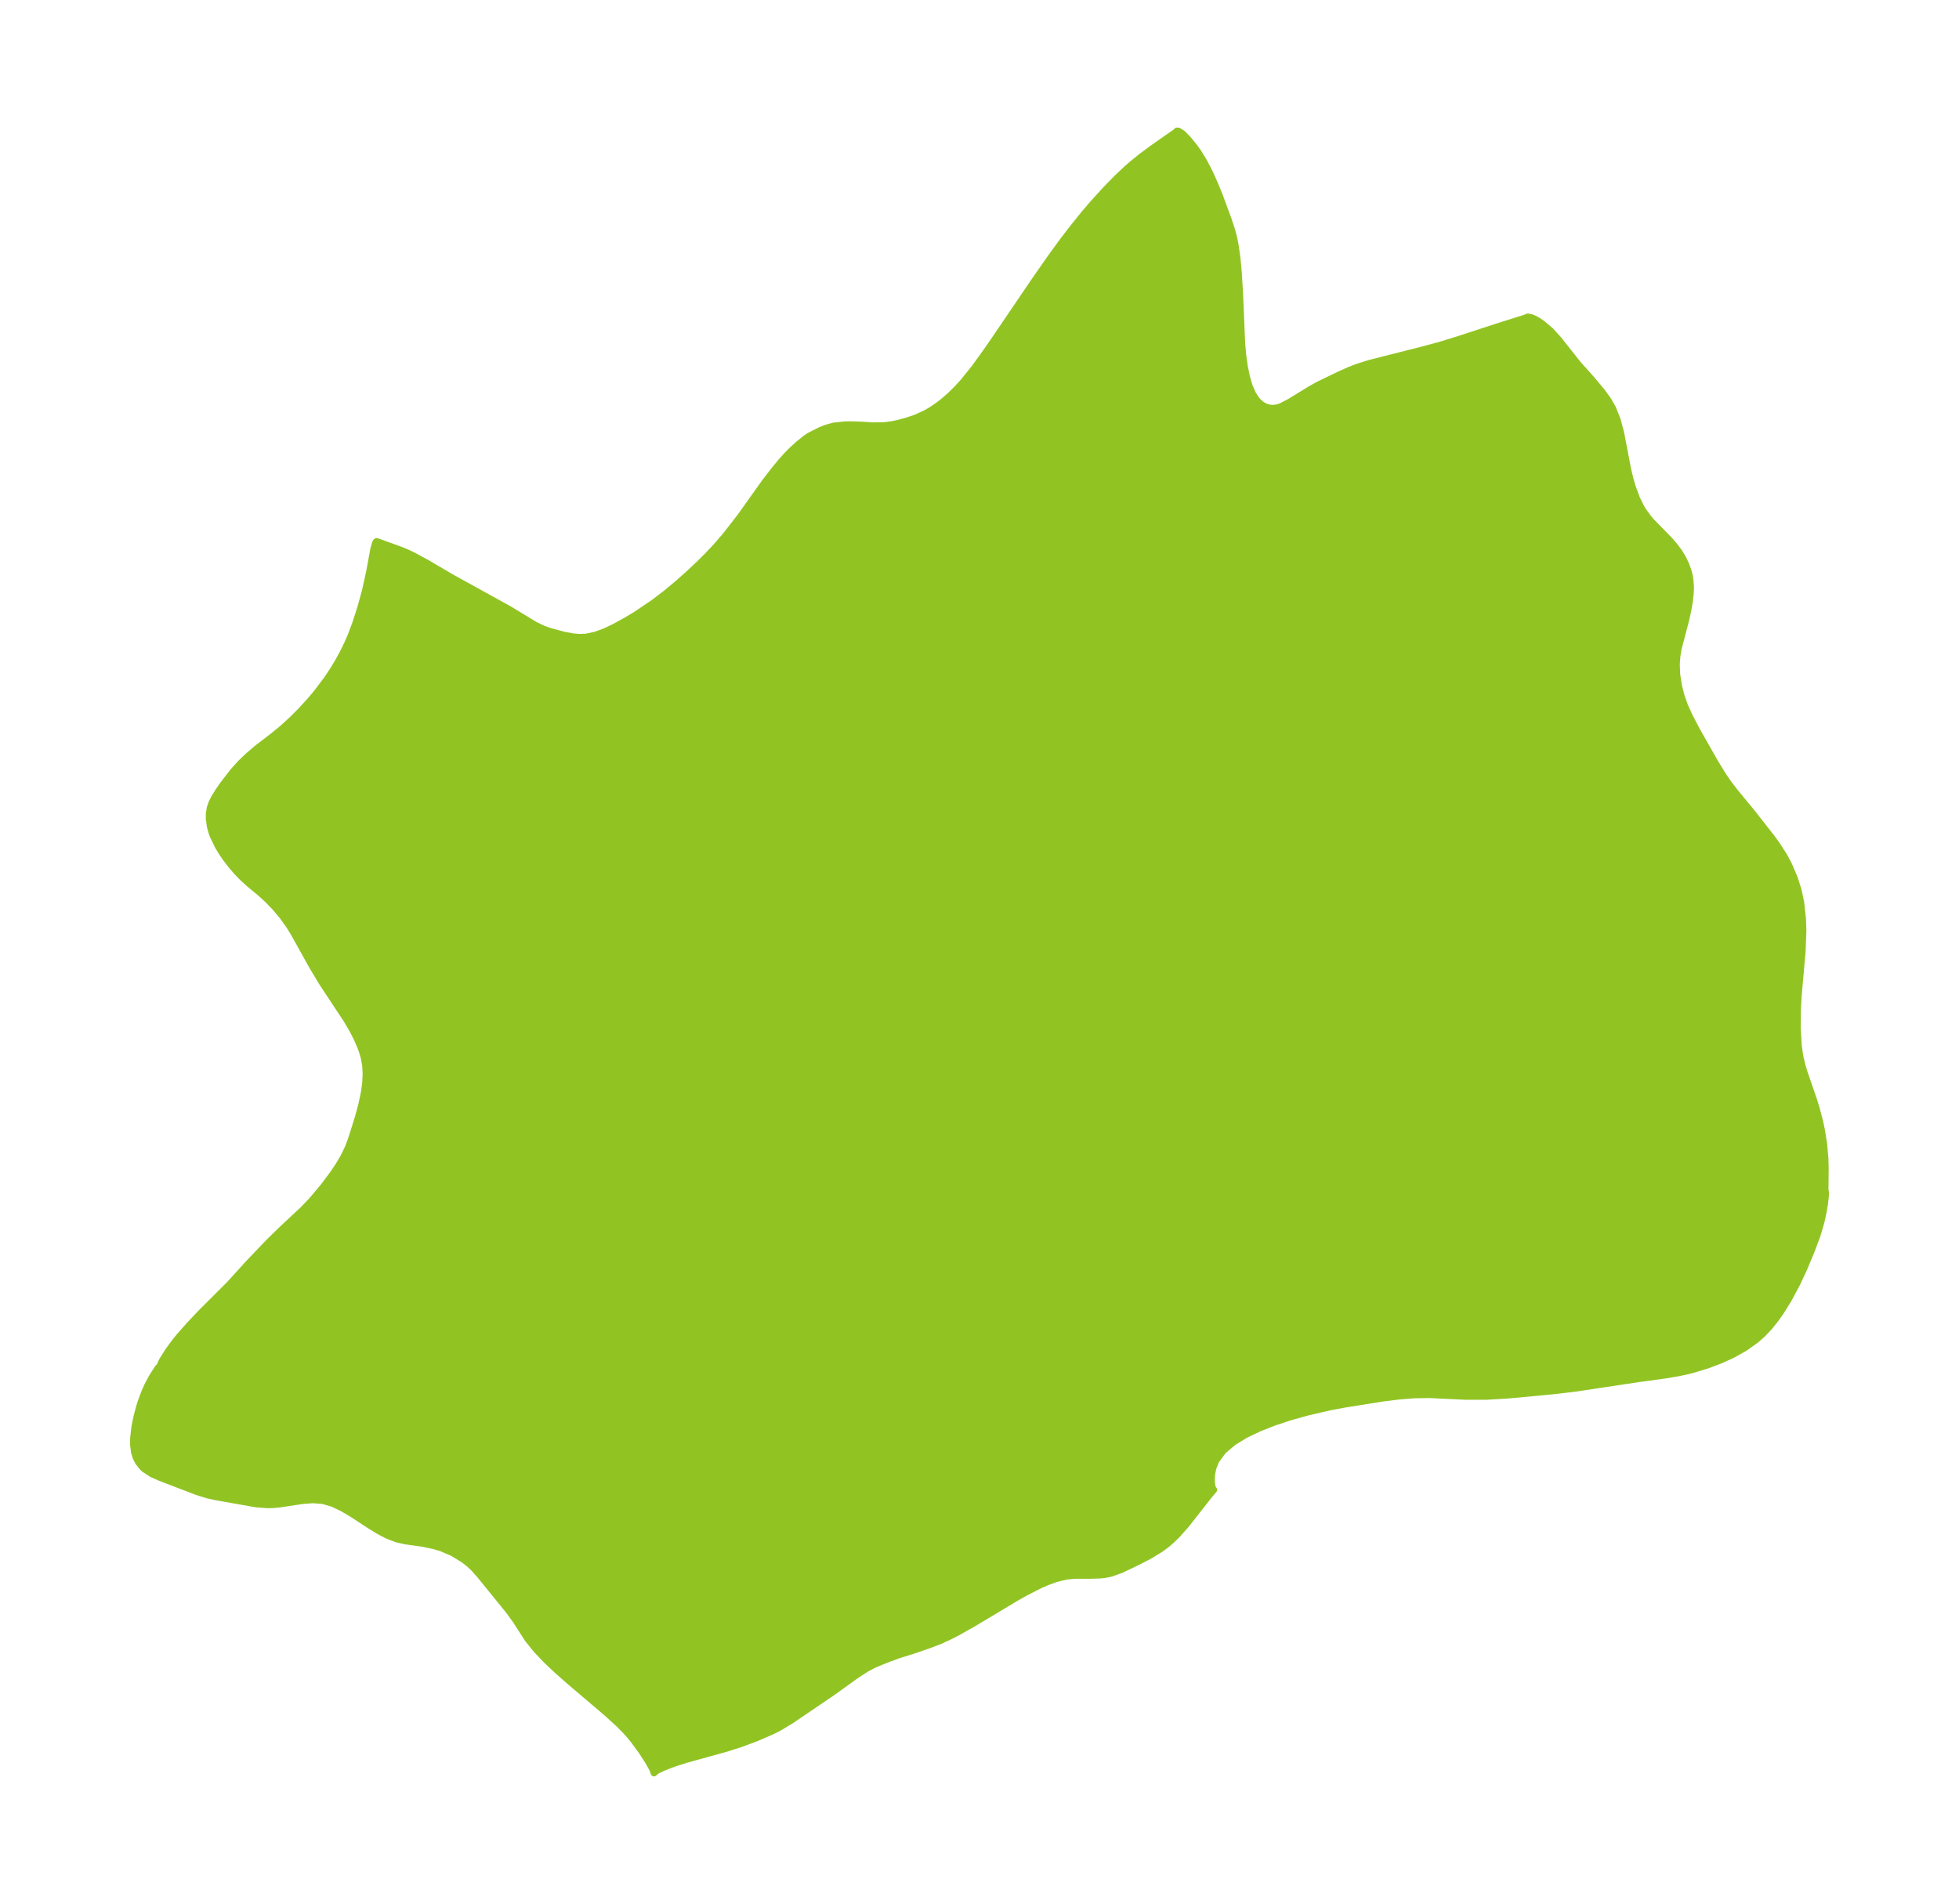 <?xml version="1.0" encoding="UTF-8"?>
<!DOCTYPE svg  PUBLIC '-//W3C//DTD SVG 1.1//EN'  'http://www.w3.org/Graphics/SVG/1.1/DTD/svg11.dtd'>
<svg width="288.6pt" height="280.51pt" version="1.1" viewBox="0 0 288.6 280.51" xmlns="http://www.w3.org/2000/svg" xmlns:xlink="http://www.w3.org/1999/xlink">
 <defs>
  <style type="text/css">*{stroke-linejoin: round; stroke-linecap: butt}</style>
 </defs>
 <g id="figure_1">
  <g id="patch_1">
   <path d="m0 280.51h288.6v-280.51h-288.6v280.51z" fill="none"/>
  </g>
  <g id="axes_1">
   <g id="PatchCollection_1">
    <defs>
     <path id="m03b52313d8" d="m224.76-233.68 0.307-0.138 0.537 0.097 0.384 0.156 0.509 0.276 0.603 0.399 1.302 1.093 1.177 1.291 2.886 3.641 2.001 2.239 1.545 1.853 0.83 1.142 0.709 1.214 0.707 1.763 0.503 1.89 1.026 5.348 0.329 1.39 0.378 1.308 0.644 1.727 0.59 1.192 0.347 0.577 0.777 1.068 0.478 0.551 2.663 2.72 0.742 0.87 0.646 0.872 0.542 0.907 0.409 0.853 0.338 0.906 0.196 0.723 0.087 0.458 0.102 1.255-0.024 0.83-0.139 1.288-0.242 1.378-0.275 1.262-1.121 4.276-0.197 1.154-0.09 1.19 0.06 1.525 0.272 1.725 0.398 1.53 0.492 1.381 0.672 1.487 1.125 2.154 2.6 4.575 1.248 2.046 0.834 1.206 0.88 1.15 2.481 3.006 2.938 3.747 0.794 1.087 1.054 1.648 0.697 1.303 0.84 1.969 0.58 1.846 0.357 1.689 0.273 2.48 0.057 1.754-0.114 3.006-0.577 6.505-0.111 1.935-0.03 2.829 0.15 2.62 0.24 1.647 0.326 1.352 0.321 1.05 1.366 3.967 0.404 1.31 0.457 1.737 0.303 1.405 0.328 2.057 0.18 2.076 0.039 1.437-0.028 3.356 0.043 0.047 0.027 0.234-0.015 0.509-0.118 1.057-0.19 1.162-0.34 1.563-0.561 1.906-0.854 2.3-1.151 2.749-0.989 2.115-1.252 2.337-1.104 1.783-0.788 1.122-0.995 1.236-0.967 1.014-0.944 0.829-1.65 1.17-1.764 0.991-1.845 0.842-1.901 0.713-2.01 0.615-1.137 0.287-1.082 0.229-1.901 0.324-4.083 0.561-9.304 1.402-3.358 0.393-4.949 0.467-1.933 0.165-2.746 0.154-3.2 7.12e-4 -5.3-0.255-2.19 0.04-2.227 0.178-2.259 0.277-5.854 0.936-2.134 0.404-3.234 0.747-2.679 0.752-2.256 0.748-2.167 0.852-2.024 0.969-1.805 1.105-1.487 1.26-1.053 1.421-0.445 1.116-0.174 0.847-0.057 0.771 0.032 0.709 0.086 0.471 0.114 0.288 0.118 0.133-0.582 0.675-3.579 4.551-1.254 1.403-0.762 0.747-0.706 0.614-0.997 0.742-1.753 1.056-1.6 0.821-2.407 1.154-1.533 0.548-0.829 0.17-0.801 0.085-1.409 0.041-2.238-0.002-1.336 0.131-1.468 0.364-1.281 0.463-1.088 0.473-2.242 1.148-1.344 0.762-6.208 3.722-2.399 1.35-1.047 0.539-1.619 0.739-1.517 0.577-2.284 0.782-2.26 0.71-1.744 0.648-1.693 0.696-1.141 0.59-1.558 1.005-3.47 2.498-6.121 4.159-1.846 1.108-0.909 0.462-2.401 1.038-2.418 0.898-1.968 0.621-5.906 1.64-1.756 0.555-1.539 0.587-1.08 0.515-0.376 0.335-0.2-0.578-0.649-1.162-0.955-1.479-1.171-1.597-0.56-0.689-0.794-0.881-0.883-0.879-1.703-1.557-5.501-4.682-1.769-1.555-1.651-1.555-1.484-1.559-1.259-1.57-1.757-2.73-1.044-1.446-4.261-5.244-0.931-1.052-0.722-0.66-0.786-0.604-1.554-0.949-1.665-0.72-1.103-0.328-1.616-0.344-2.624-0.37-1.284-0.294-1.37-0.533-1.224-0.641-1.215-0.741-2.743-1.793-1.423-0.842-1.44-0.679-1.468-0.425-1.451-0.108-1.476 0.11-3.457 0.518-0.929 0.087-0.764 0.024-1.63-0.125-0.632-0.1-5.398-0.957-1.205-0.264-1.566-0.49-5.481-2.099-1.215-0.545-1.065-0.704-0.299-0.279-0.584-0.748-0.348-0.69-0.224-0.718-0.146-1.09 0.005-1.021 0.201-1.715 0.292-1.433 0.404-1.512 0.255-0.798 0.534-1.408 0.396-0.876 0.661-1.245 0.835-1.3 0.354-0.409 0.063-0.01 0.022-0.247 0.245-0.505 0.887-1.404 0.963-1.307 0.654-0.808 1.454-1.654 1.791-1.888 4.099-4.09 2.91-3.201 2.863-2.996 2.115-2.064 2.97-2.775 1.313-1.368 1.666-1.977 1.422-1.896 0.849-1.264 0.758-1.288 0.636-1.31 0.399-1.039 0.341-1.042 0.754-2.408 0.496-1.821 0.39-1.842 0.195-1.427 0.066-1.302-0.064-1.254-0.207-1.153-0.262-0.907-0.294-0.807-0.503-1.151-0.602-1.178-0.886-1.521-3.639-5.513-1.445-2.409-2.744-4.925-0.713-1.15-0.975-1.351-1.051-1.249-1.098-1.14-1.118-1.019-1.629-1.345-1.031-0.945-0.812-0.845-0.772-0.903-0.85-1.115-0.583-0.859-0.529-0.879-0.752-1.579-0.157-0.441-0.227-0.824-0.161-1.111 0.006-0.835 0.132-0.803 0.25-0.732 0.38-0.762 0.607-0.974 0.67-0.966 1.522-1.968 1.046-1.16 1.127-1.085 1.271-1.091 2.361-1.809 1.491-1.222 1.482-1.362 1.149-1.16 1.386-1.515 0.925-1.09 1.554-2.06 0.841-1.262 0.755-1.239 0.72-1.305 0.705-1.437 0.488-1.12 0.696-1.844 0.755-2.337 0.679-2.464 0.598-2.708 0.635-3.431 0.232-0.845 0.117-0.254 0.109-0.06 3.524 1.271 0.884 0.367 1.032 0.491 1.909 1.037 3.619 2.125 8.578 4.739 3.705 2.251 1.219 0.595 0.972 0.348 2.099 0.565 1.305 0.248 0.997 0.086 1.012-0.041 1.358-0.288 1.377-0.505 1.393-0.66 1.718-0.939 1.427-0.851 2.687-1.813 1.906-1.461 1.543-1.287 1.616-1.429 1.582-1.483 1.281-1.274 1.23-1.303 1.457-1.686 2.138-2.757 3.619-5.083 1.344-1.743 1.107-1.35 0.784-0.87 0.797-0.8 0.882-0.805 1.103-0.883 0.589-0.389 1.534-0.778 0.918-0.36 1.09-0.302 1.588-0.171 0.796-0.018 1.222 0.029 2.248 0.134 1.616-0.031 1.096-0.147 0.847-0.175 1.374-0.369 1.308-0.444 1.439-0.662 0.892-0.52 0.907-0.614 0.807-0.62 0.893-0.772 1.124-1.103 0.936-1.028 1.643-2.041 1.643-2.273 1.319-1.905 5.918-8.718 2.413-3.456 1.562-2.145 1.494-1.96 1.857-2.302 1.232-1.441 1.938-2.131 1.65-1.684 1.375-1.293 0.833-0.728 1.273-1.031 1.836-1.363 3.351-2.343 0.108-0.137 0.216 0.009 0.621 0.399 0.784 0.794 0.863 1.059 0.584 0.803 0.901 1.462 0.835 1.619 0.771 1.712 0.714 1.754 1.284 3.484 0.521 1.584 0.273 1.055 0.231 1.155 0.267 1.895 0.18 1.936 0.199 3.213 0.313 7.402 0.154 1.722 0.224 1.601 0.304 1.511 0.402 1.385 0.524 1.214 0.51 0.789 0.334 0.376 0.388 0.337 0.43 0.272 0.486 0.198 0.403 0.088 0.398 0.026 0.417-0.034 0.38-0.081 0.452-0.152 1.254-0.651 3.116-1.908 1.111-0.62 3.095-1.497 1.544-0.685 1.035-0.403 1.833-0.584 7.696-1.949 2.604-0.696 2.704-0.833 5.902-1.927 4.122-1.299" stroke="#91c423"/>
    </defs>
    <g clip-path="url(#p2d546d166e)">
     <use y="280.512" fill="#91c423" stroke="#91c423" xlink:href="#m03b52313d8"/>
    </g>
   </g>
  </g>
 </g>
 <defs>
  <clipPath id="p2d546d166e">
   <rect x="7.2" y="7.2" width="274.2" height="266.11"/>
  </clipPath>
 </defs>
</svg>
